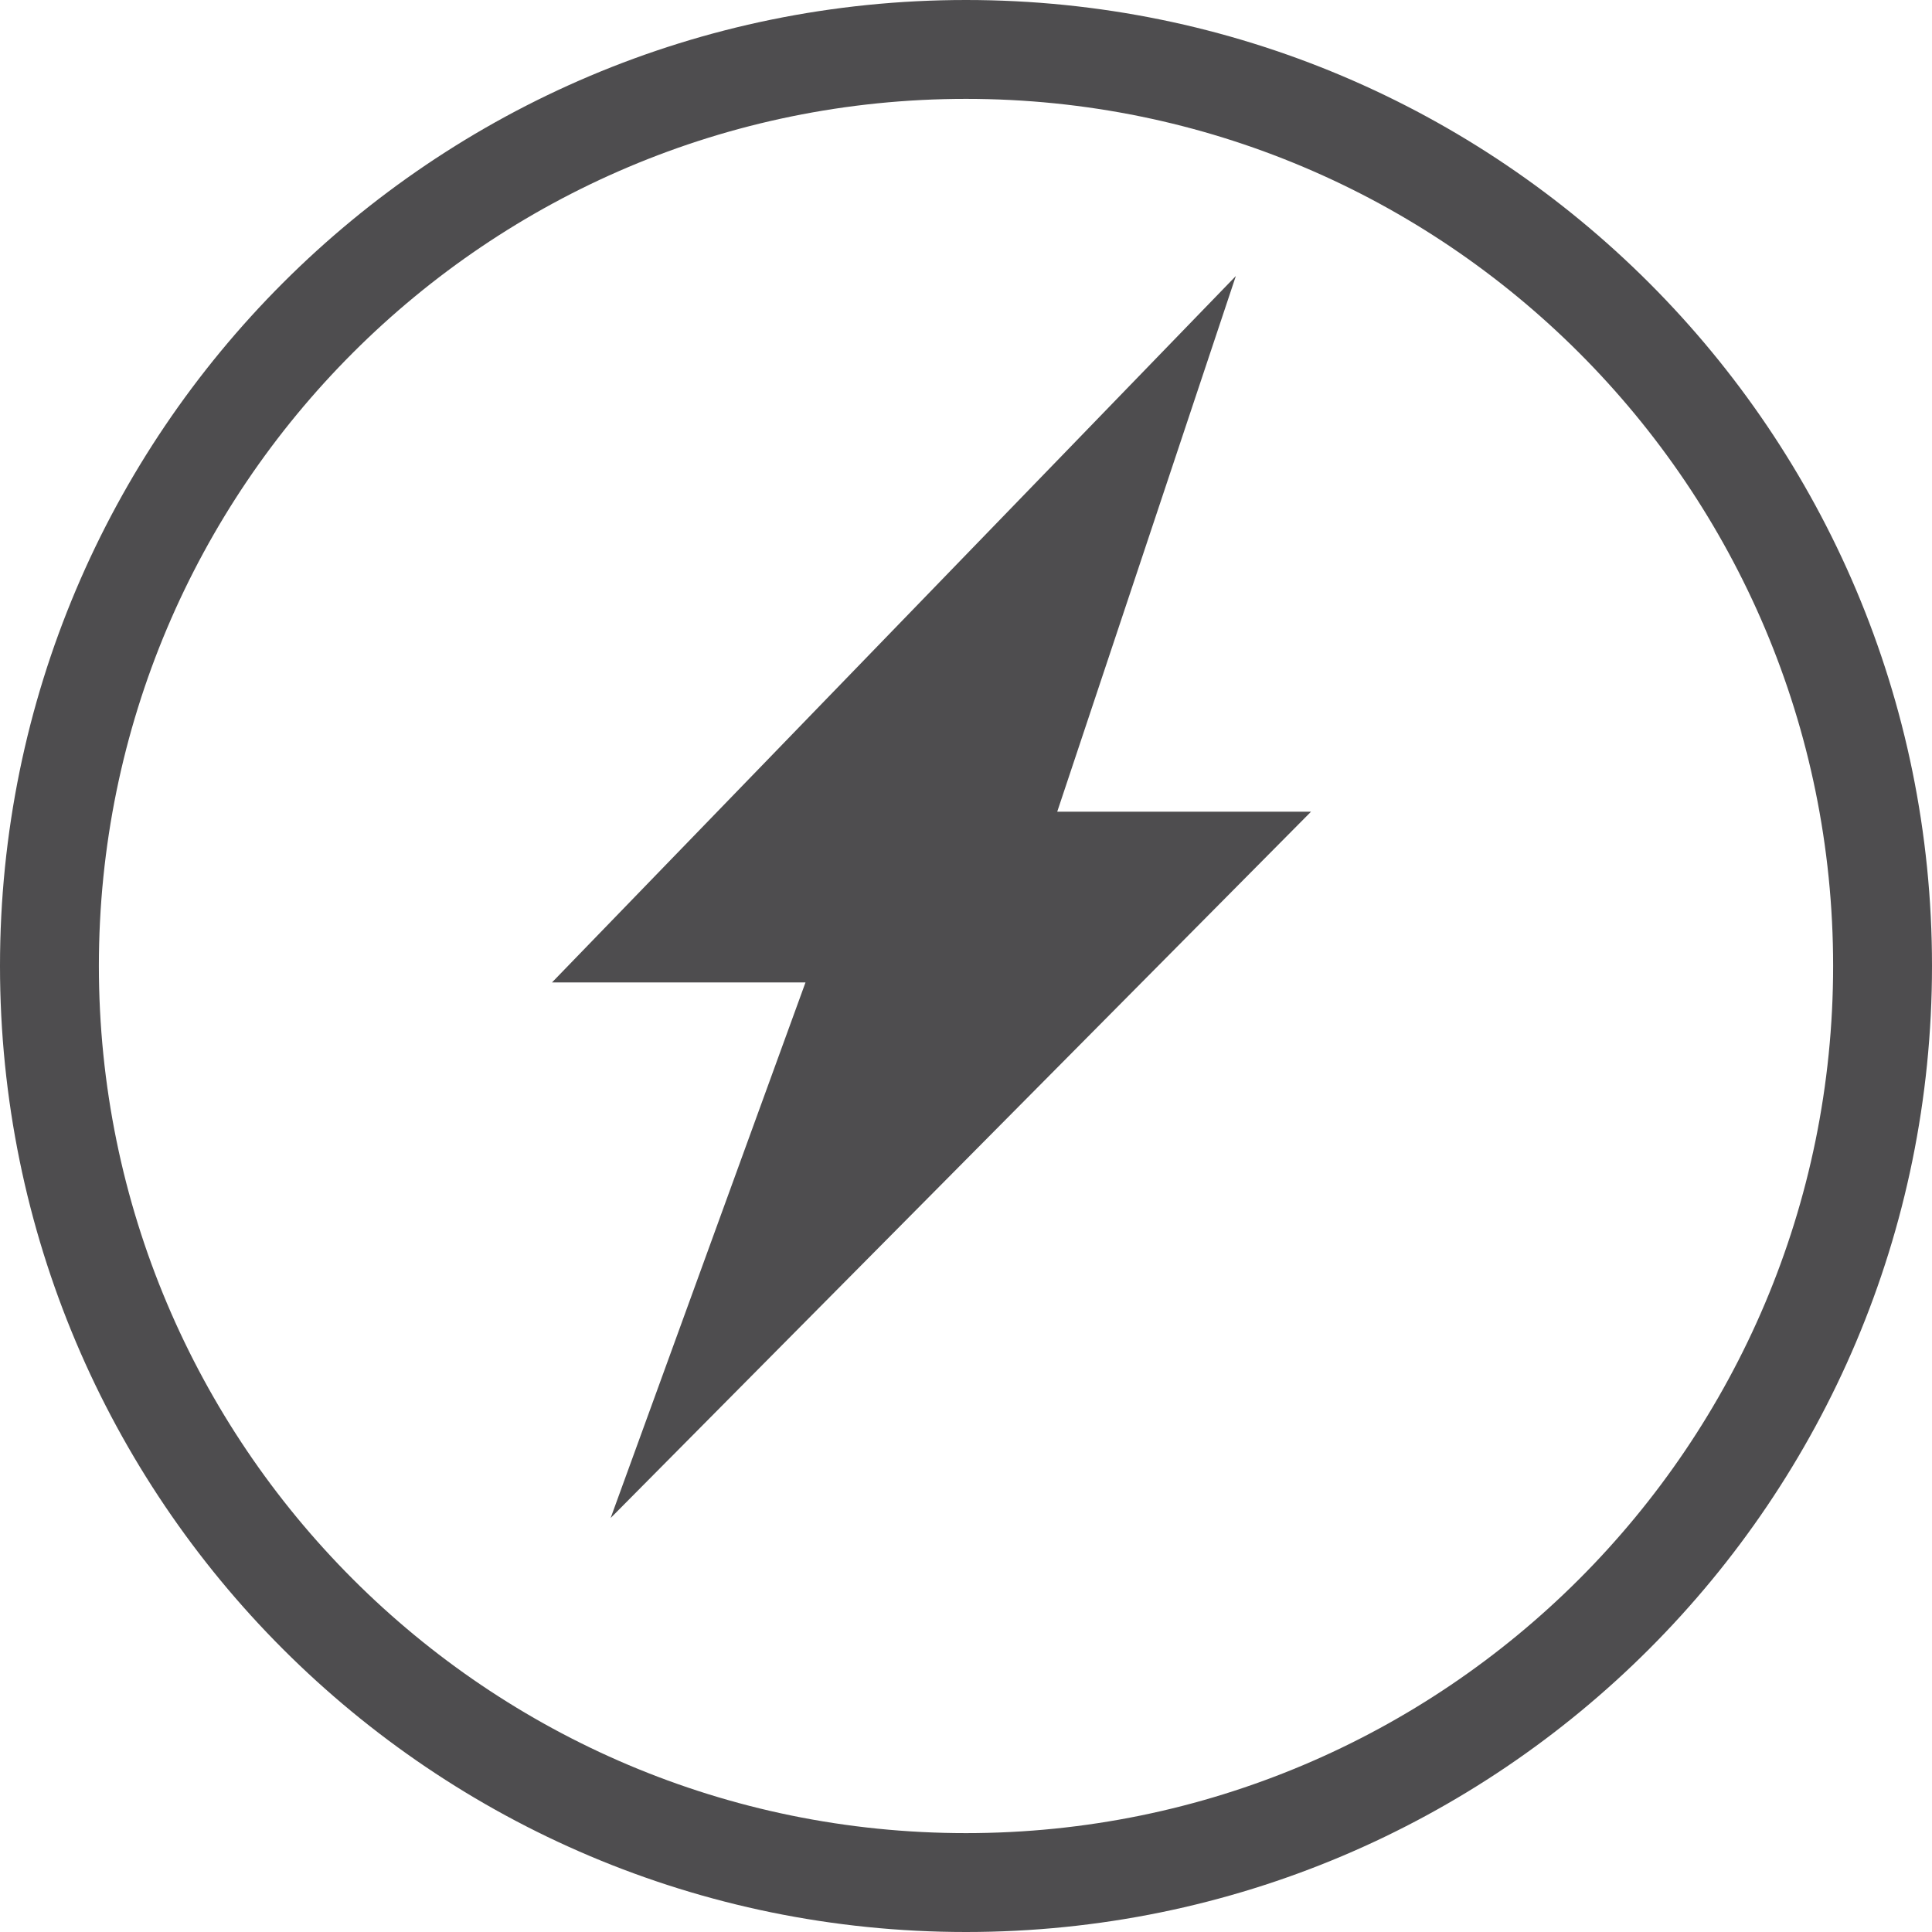 <?xml version="1.0" encoding="UTF-8"?>
<svg width="28px" height="28px" viewBox="0 0 28 28" version="1.1" xmlns="http://www.w3.org/2000/svg" xmlns:xlink="http://www.w3.org/1999/xlink">
    <!-- Generator: Sketch 47.1 (45422) - http://www.bohemiancoding.com/sketch -->
    <title>icon@2x</title>
    <desc>Created with Sketch.</desc>
    <defs></defs>
    <g id="Page-1" stroke="none" stroke-width="1" fill="none" fill-rule="evenodd" opacity="0.703">
        <g id="Startsida" transform="translate(-209, -744)" fill-rule="nonzero" fill="#030104">
            <g id="icon" transform="translate(209, 744)">
                <path d="M14,0 C6.268,0 0,6.268 0,13.998 C0,21.733 6.268,28 14,28 C21.735,28 28,21.732 28,13.998 C28.001,6.268 21.735,0 14,0 Z M14,26.567 C7.059,26.567 1.433,20.94 1.433,13.998 C1.433,7.059 7.059,1.433 14,1.433 C20.941,1.433 26.567,7.06 26.567,13.998 C26.567,20.94 20.941,26.567 14,26.567 Z" id="Shape"></path>
                <polygon id="Shape" points="17.911 4 8 14.238 11.674 14.238 8.85 22 19 11.764 15.322 11.764"></polygon>
            </g>
        </g>
    </g>
</svg>